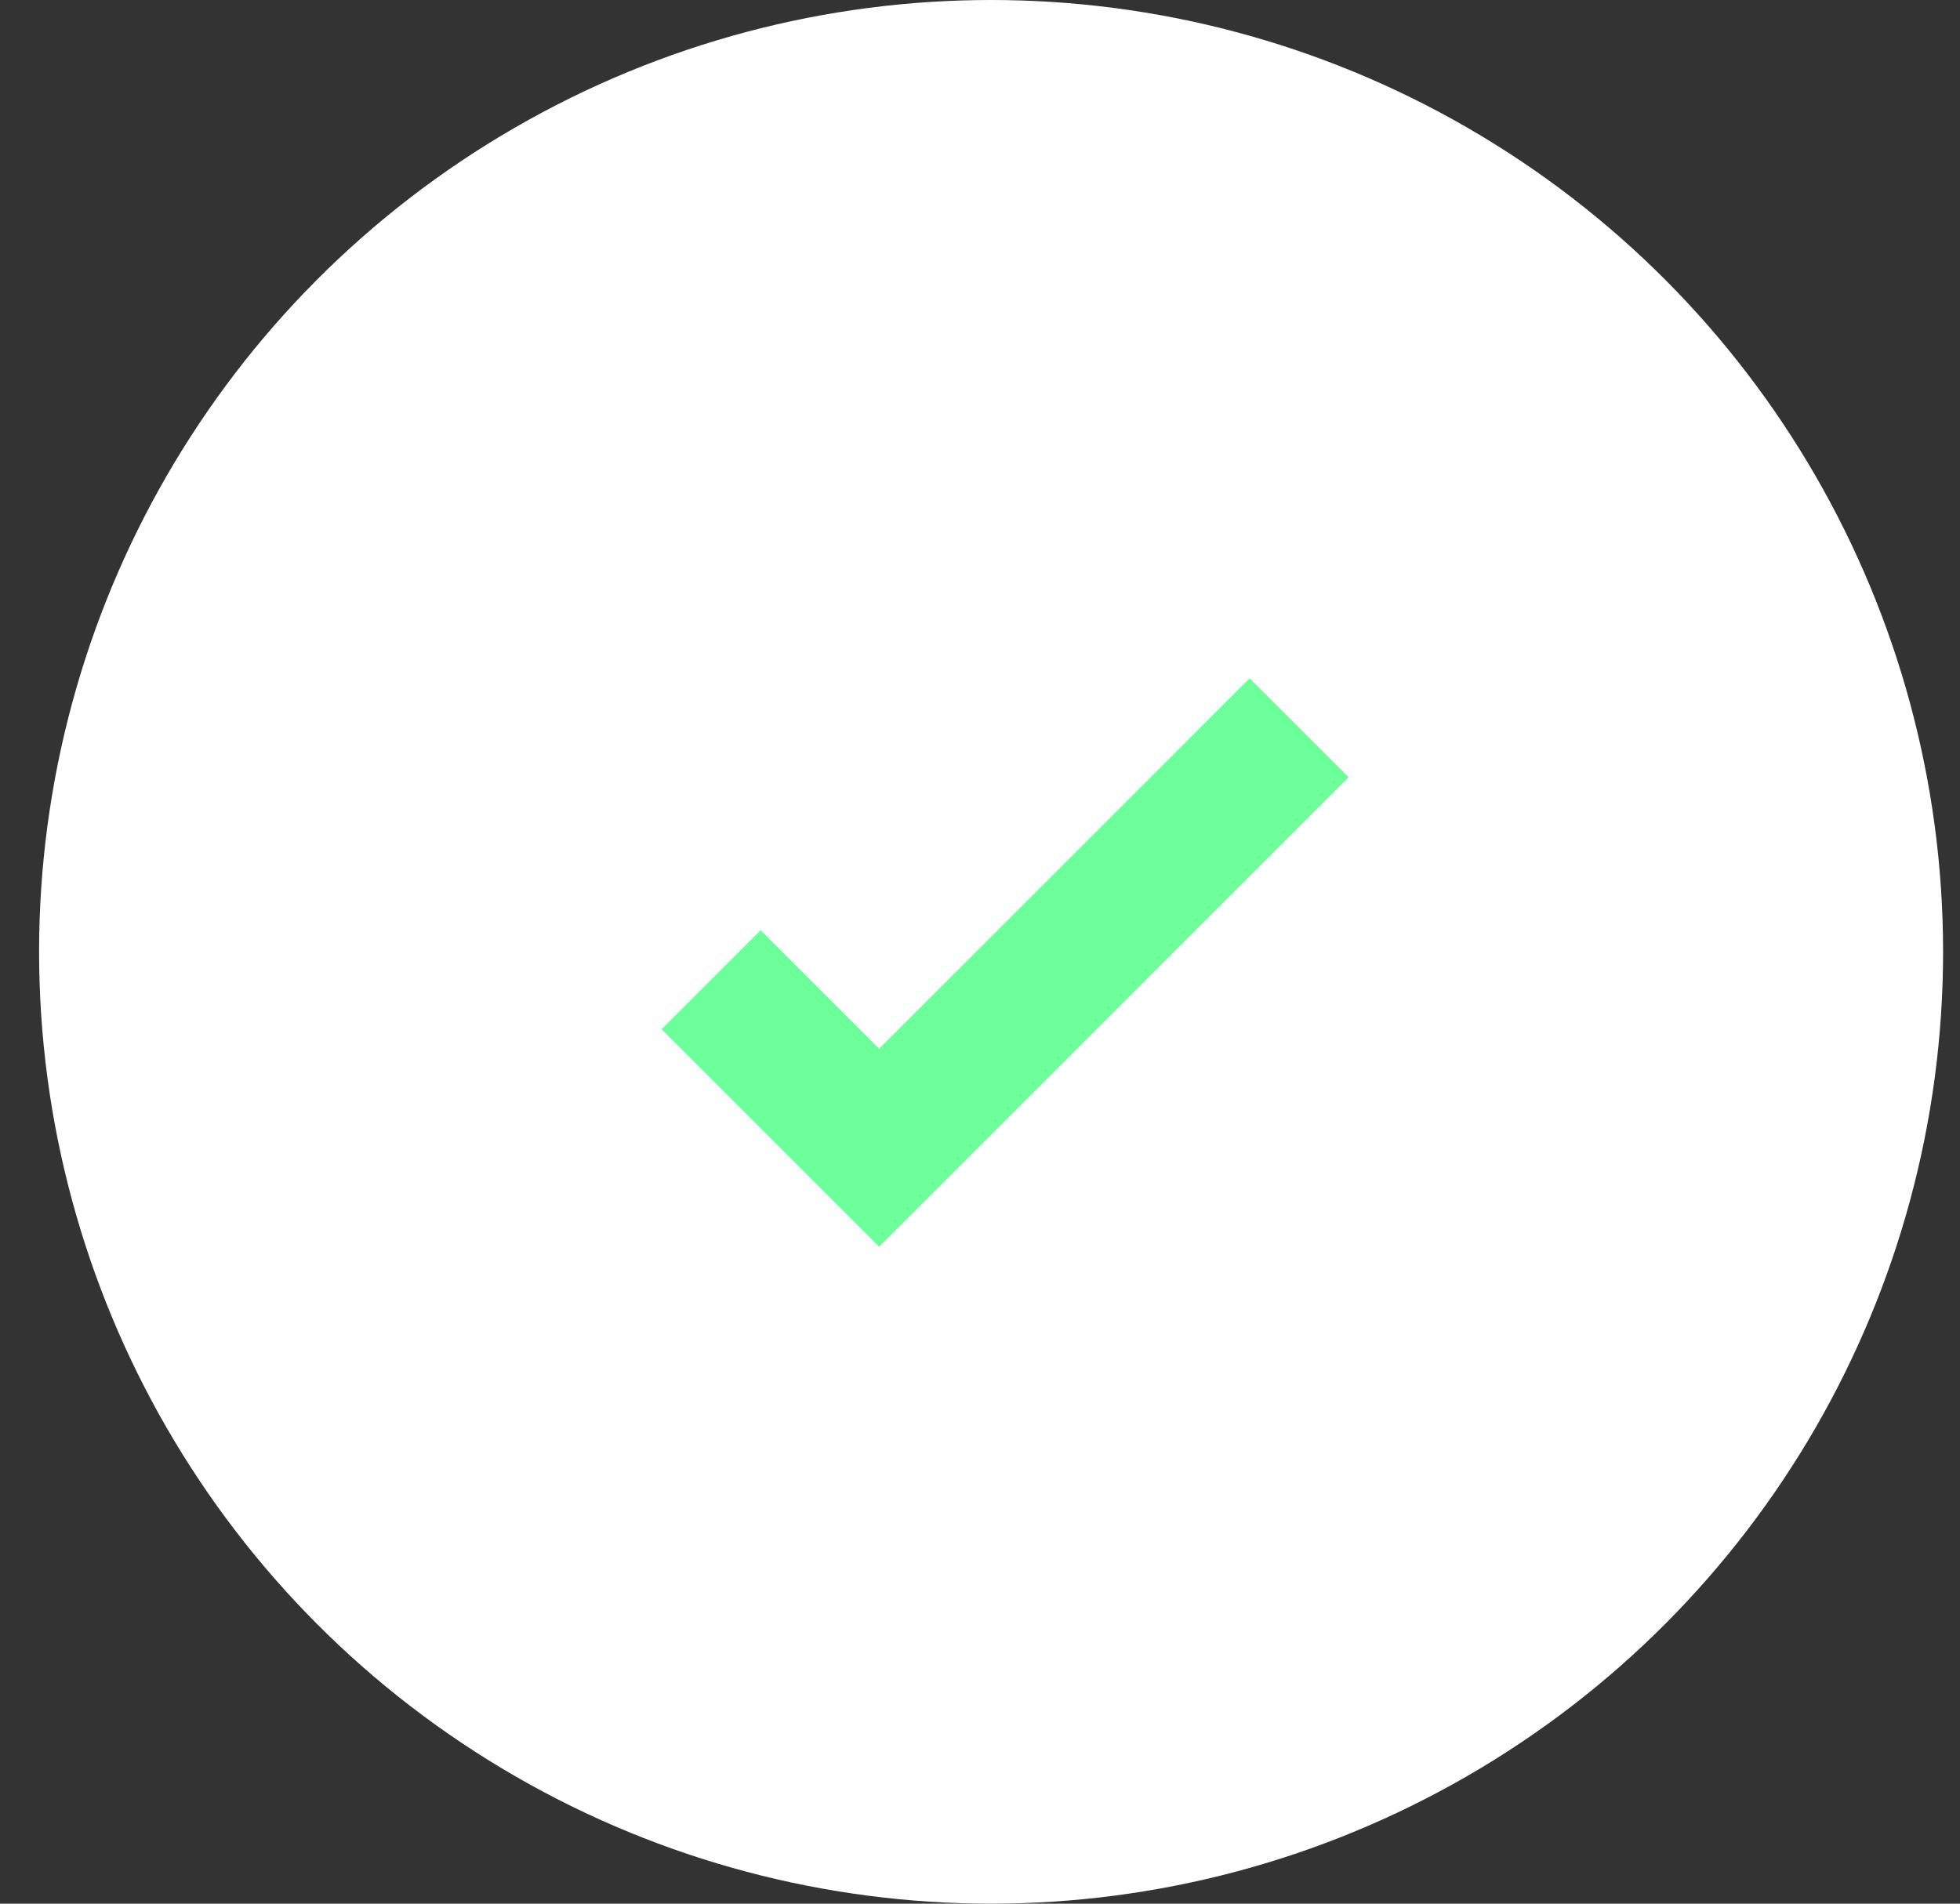 <svg width="35" height="34" viewBox="0 0 35 34" fill="none" xmlns="http://www.w3.org/2000/svg">
<rect x="0" y="0" width="35" height="34" fill="#333333" stroke="none"/>
<circle cx="17.698" cy="17" r="17" fill="white"/>
<path d="M12.698 17.498L15.699 20.499L23.198 12.999" stroke="#6CFE99" stroke-width="2.5"/>
</svg>
